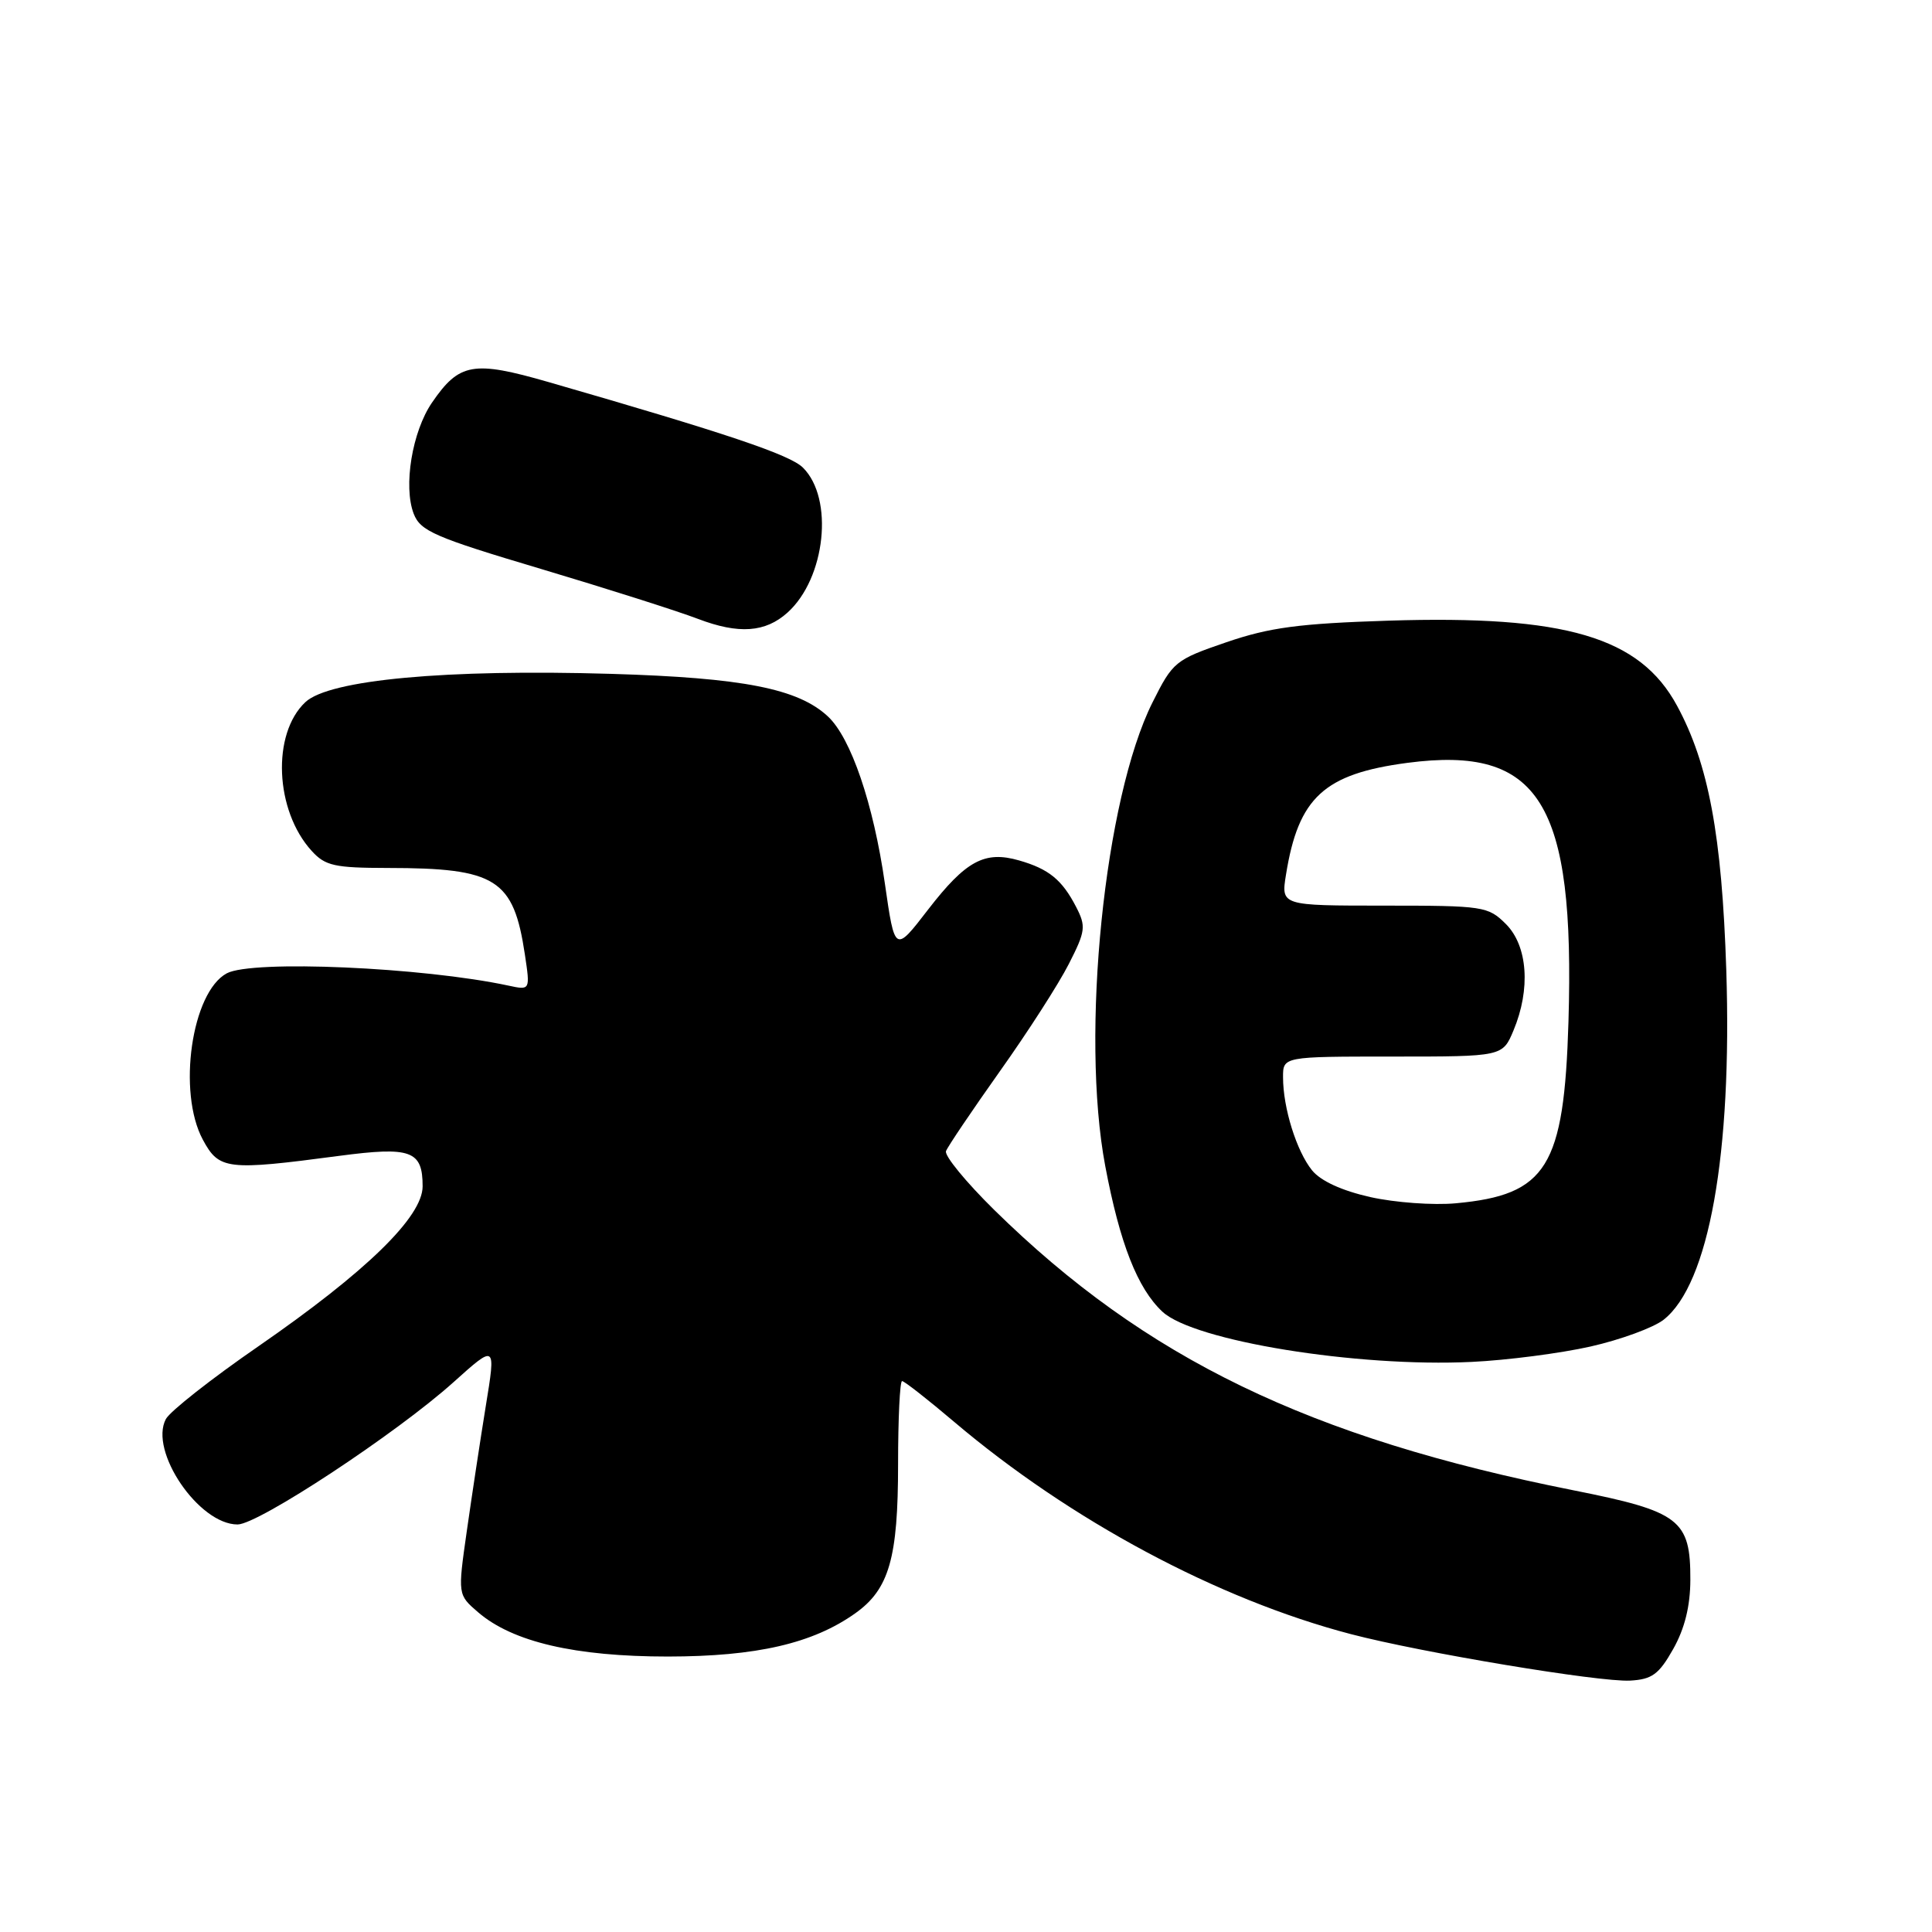 <?xml version="1.0" encoding="UTF-8" standalone="no"?>
<!DOCTYPE svg PUBLIC "-//W3C//DTD SVG 1.1//EN" "http://www.w3.org/Graphics/SVG/1.1/DTD/svg11.dtd" >
<svg xmlns="http://www.w3.org/2000/svg" xmlns:xlink="http://www.w3.org/1999/xlink" version="1.1" viewBox="0 0 256 256">
 <g >
 <path fill="currentColor"
d=" M 221.71 218.50 C 223.23 215.80 223.97 212.82 223.98 209.36 C 224.01 201.36 222.60 200.28 208.48 197.47 C 173.48 190.51 151.77 180.00 131.74 160.32 C 128.00 156.64 125.12 153.13 125.35 152.53 C 125.58 151.92 128.79 147.17 132.48 141.96 C 136.18 136.76 140.29 130.36 141.62 127.74 C 143.85 123.37 143.92 122.75 142.59 120.17 C 140.73 116.57 138.97 115.14 135.03 114.01 C 130.47 112.70 127.98 114.05 122.98 120.52 C 118.57 126.25 118.57 126.25 117.25 117.07 C 115.73 106.50 112.76 97.78 109.70 94.93 C 105.74 91.24 98.44 89.81 81.00 89.29 C 59.09 88.64 43.62 90.07 40.46 93.04 C 35.99 97.24 36.42 107.40 41.30 112.75 C 43.10 114.73 44.33 115.00 51.42 115.01 C 65.75 115.02 68.05 116.47 69.55 126.48 C 70.26 131.22 70.26 131.22 67.38 130.60 C 56.01 128.16 33.41 127.17 30.05 128.97 C 25.39 131.47 23.48 144.71 26.88 151.02 C 29.03 155.01 30.07 155.13 44.93 153.16 C 54.46 151.90 56.00 152.46 56.00 157.19 C 56.00 161.24 48.53 168.51 34.24 178.39 C 28.05 182.66 22.53 187.00 21.98 188.03 C 19.72 192.26 26.34 202.00 31.48 202.00 C 34.23 202.00 52.57 189.91 60.10 183.14 C 65.71 178.10 65.71 178.10 64.37 186.30 C 63.64 190.81 62.51 198.28 61.85 202.90 C 60.65 211.31 60.65 211.31 63.36 213.64 C 67.93 217.57 76.22 219.50 88.50 219.50 C 100.24 219.49 107.71 217.77 113.34 213.76 C 117.82 210.57 119.00 206.45 119.00 194.03 C 119.00 187.96 119.24 183.00 119.53 183.00 C 119.82 183.00 122.90 185.41 126.38 188.36 C 141.81 201.45 161.34 211.91 179.00 216.53 C 188.40 218.99 211.91 222.90 215.98 222.69 C 218.90 222.53 219.81 221.87 221.71 218.50 Z  M 210.76 178.42 C 214.74 177.52 219.10 175.92 220.44 174.87 C 226.44 170.15 229.53 152.88 228.74 128.50 C 228.16 110.69 226.39 101.20 222.21 93.50 C 217.28 84.40 207.44 81.50 184.00 82.24 C 172.12 82.62 168.23 83.14 162.50 85.10 C 155.73 87.42 155.41 87.68 152.71 93.08 C 146.34 105.81 143.16 137.05 146.45 154.50 C 148.38 164.75 150.73 170.74 154.03 173.81 C 158.18 177.68 179.77 181.19 195.00 180.46 C 199.68 180.24 206.77 179.32 210.76 178.42 Z  M 104.35 81.17 C 109.40 76.62 110.52 66.05 106.39 61.96 C 104.66 60.25 96.31 57.44 72.70 50.63 C 62.71 47.75 60.86 48.07 57.24 53.35 C 54.61 57.19 53.42 64.45 54.82 68.08 C 55.71 70.37 57.59 71.19 71.66 75.38 C 80.37 77.98 89.75 80.96 92.50 82.01 C 97.89 84.06 101.42 83.81 104.35 81.17 Z  M 181.58 158.62 C 177.80 157.77 175.00 156.49 173.85 155.07 C 171.80 152.53 170.01 146.81 170.01 142.75 C 170.00 140.00 170.00 140.00 184.55 140.00 C 199.10 140.00 199.10 140.00 200.55 136.53 C 202.84 131.05 202.43 125.34 199.55 122.45 C 197.18 120.09 196.60 120.00 183.42 120.00 C 169.74 120.00 169.74 120.00 170.40 115.90 C 172.04 105.67 175.44 102.54 186.50 101.08 C 204.02 98.78 208.70 106.31 207.83 135.38 C 207.25 154.64 204.96 158.33 192.92 159.44 C 189.94 159.72 184.84 159.35 181.58 158.62 Z "/>
</g>
</svg>
